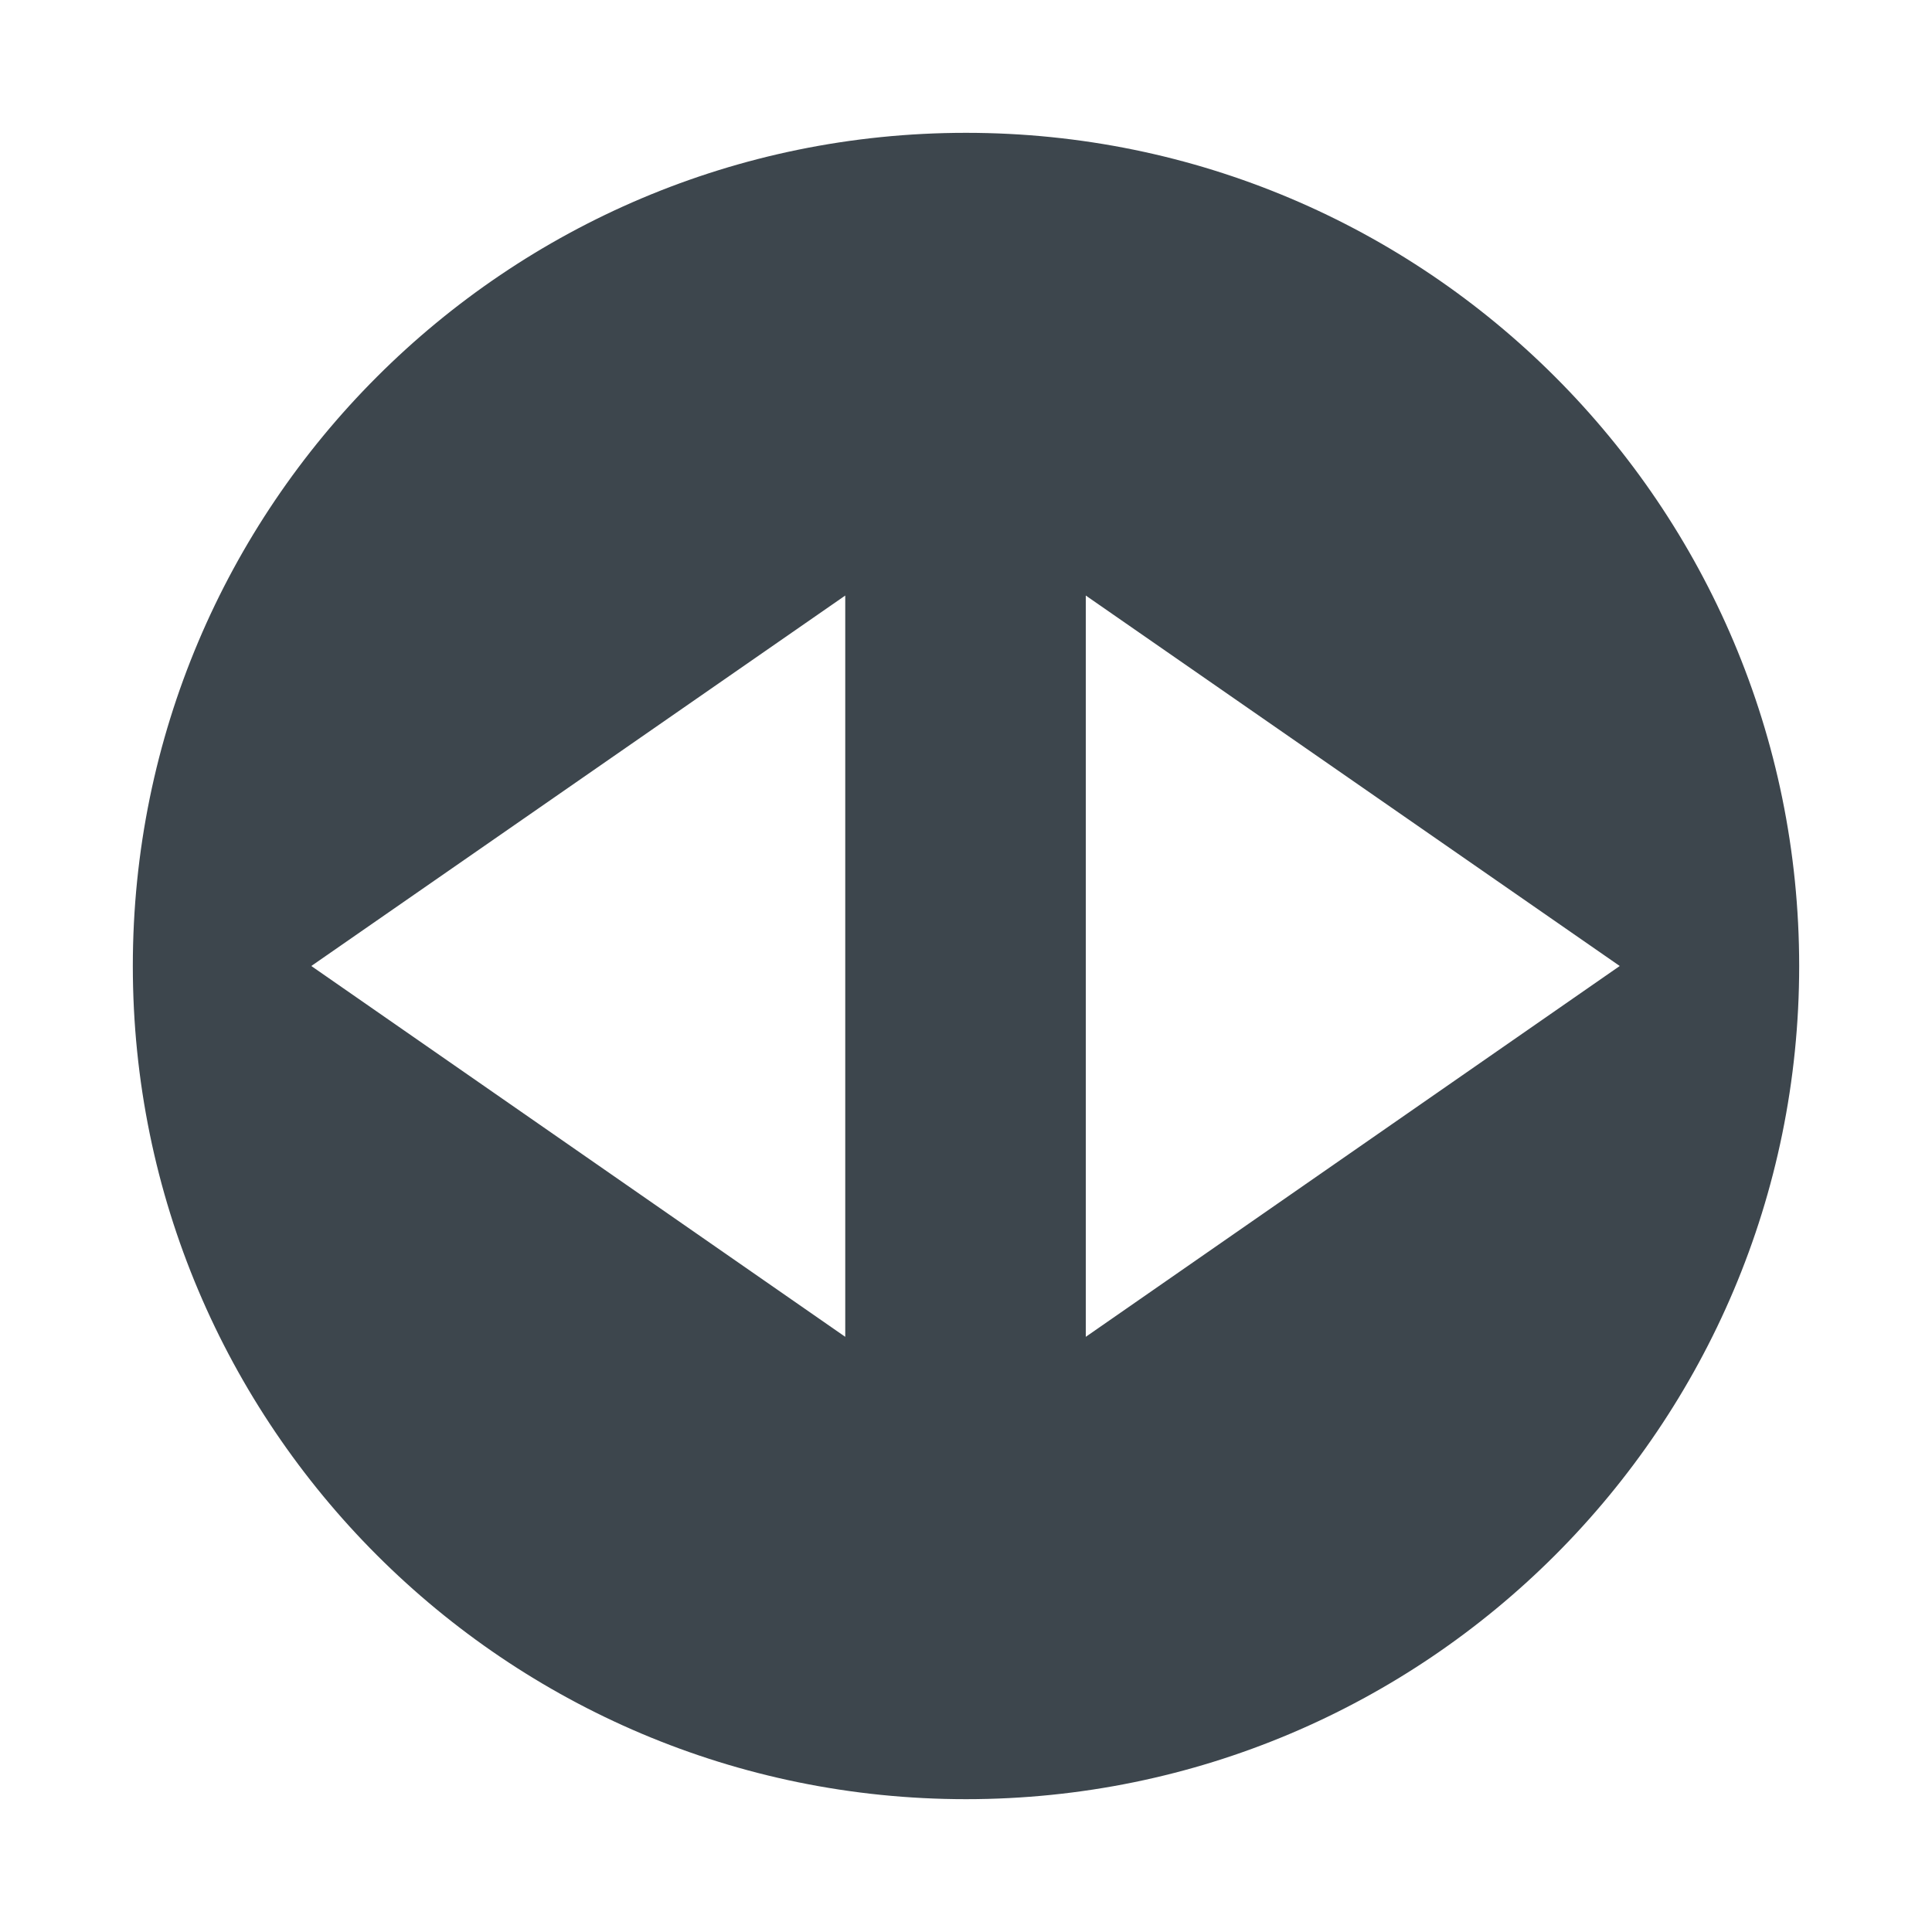 <?xml version="1.0" encoding="utf-8"?>
<!-- Generator: Adobe Illustrator 16.0.4, SVG Export Plug-In . SVG Version: 6.00 Build 0)  -->
<!DOCTYPE svg PUBLIC "-//W3C//DTD SVG 1.1//EN" "http://www.w3.org/Graphics/SVG/1.1/DTD/svg11.dtd">
<svg version="1.1" id="artwork" xmlns="http://www.w3.org/2000/svg" xmlns:xlink="http://www.w3.org/1999/xlink" x="0px" y="0px"
	 width="16px" height="16px" viewBox="0 0 16 16" enable-background="new 0 0 16 16" xml:space="preserve">
<g>
	<path fill="#3D464D" d="M8,1.1c-3.811,0-6.9,3.09-6.9,6.9s3.089,6.9,6.9,6.9s6.9-3.09,6.9-6.9S11.811,1.1,8,1.1z M7,11.071L2.578,8
		L7,4.932V11.071z M8.992,4.879 M8.992,11.121 M8.992,4.879 M8.992,11.121 M8.992,4.932L13.414,8l-4.422,3.071V4.932z"/>
</g>
</svg>
